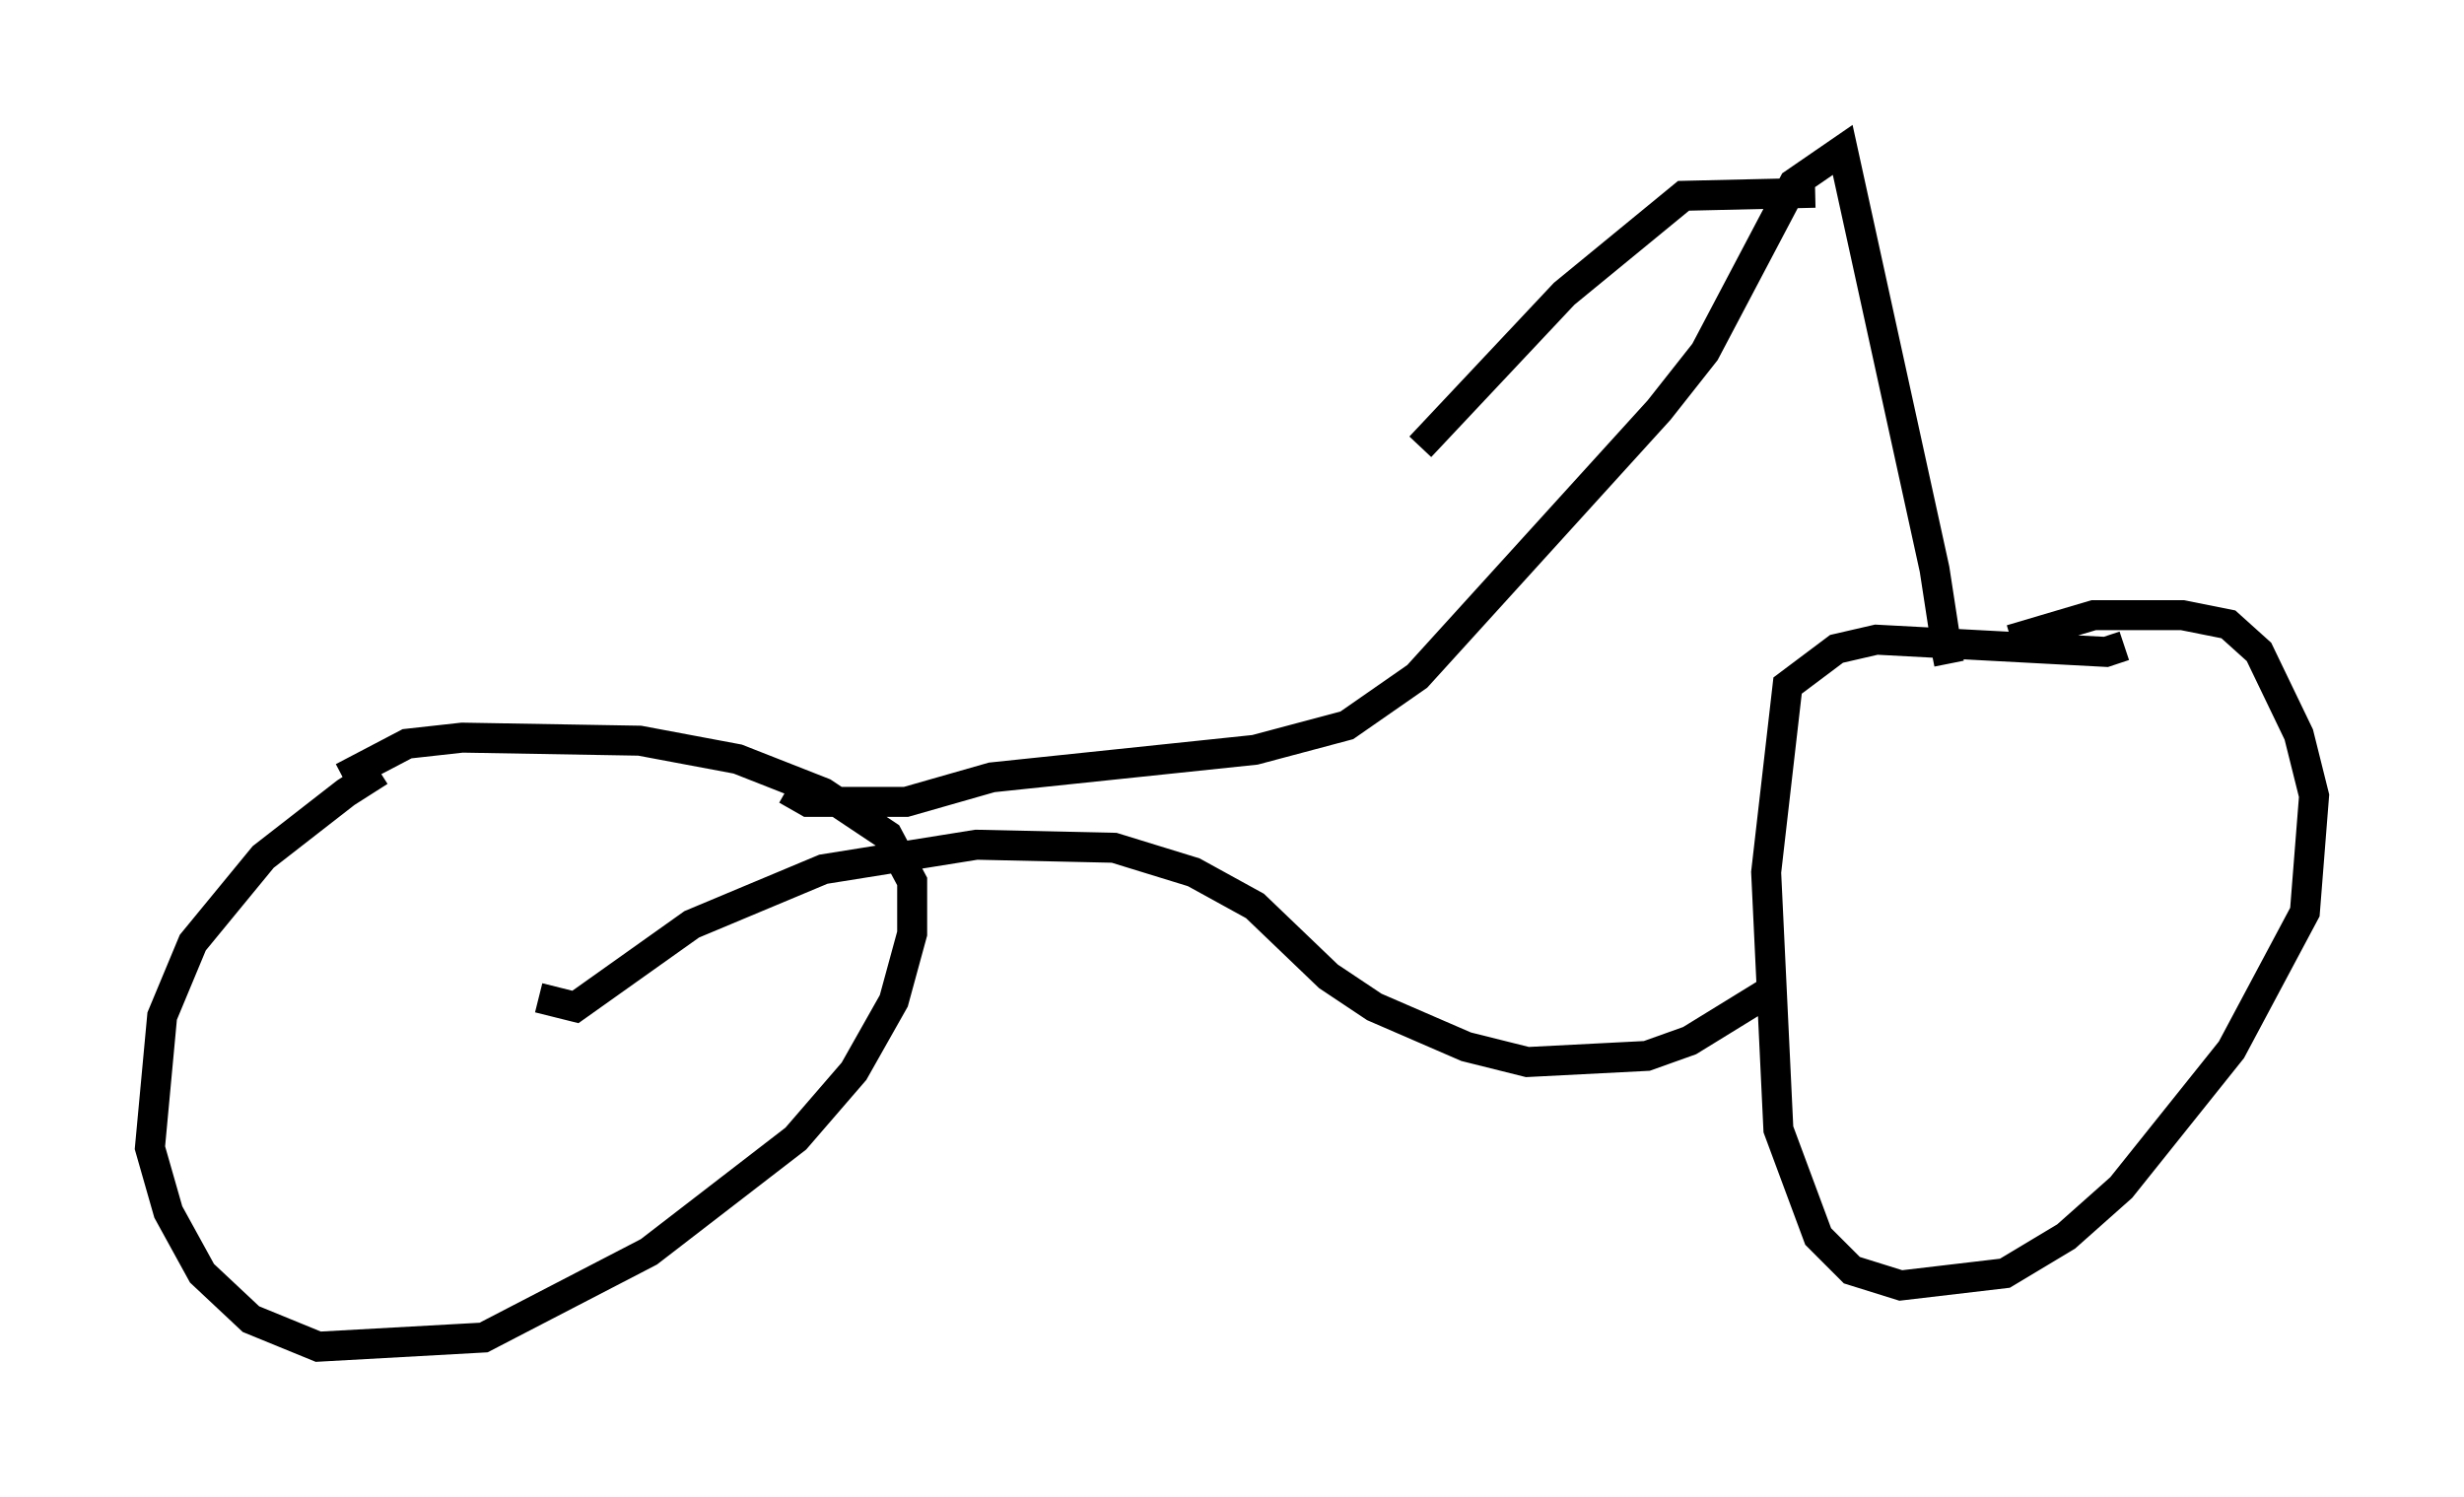 <?xml version="1.0" encoding="utf-8" ?>
<svg baseProfile="full" height="49.915" version="1.1" width="82.174" xmlns="http://www.w3.org/2000/svg" xmlns:ev="http://www.w3.org/2001/xml-events" xmlns:xlink="http://www.w3.org/1999/xlink"><defs /><rect fill="white" height="49.915" width="82.174" x="0" y="0" /><path d="M16.127, 26.336 m-3.471, -0.613 l-1.123, 0.715 -2.756, 2.144 l-2.348, 2.858 -1.021, 2.45 l-0.408, 4.39 0.613, 2.144 l1.123, 2.042 1.633, 1.531 l2.246, 0.919 5.513, -0.306 l5.513, -2.858 4.9, -3.777 l1.94, -2.246 1.327, -2.348 l0.613, -2.246 0.0, -1.735 l-0.817, -1.531 -2.144, -1.429 l-2.858, -1.123 -3.267, -0.613 l-5.921, -0.102 -1.838, 0.204 l-2.144, 1.123 m6.533, 7.35 l1.225, 0.306 3.879, -2.756 l4.39, -1.838 5.104, -0.817 l4.594, 0.102 2.654, 0.817 l2.042, 1.123 2.45, 2.348 l1.531, 1.021 3.063, 1.327 l2.042, 0.51 3.981, -0.204 l1.429, -0.51 2.654, -1.633 m11.842, -11.536 l-0.613, 0.204 -7.656, -0.408 l-1.327, 0.306 -1.633, 1.225 l-0.715, 6.227 0.408, 8.575 l1.327, 3.573 1.123, 1.123 l1.633, 0.51 3.471, -0.408 l2.042, -1.225 1.838, -1.633 l3.675, -4.594 2.45, -4.594 l0.306, -3.879 -0.51, -2.042 l-1.327, -2.756 -1.021, -0.919 l-1.531, -0.306 -2.96, 0.0 l-2.756, 0.817 m-40.834, 5.002 l0.715, 0.408 3.267, 0.0 l2.858, -0.817 8.779, -0.919 l3.063, -0.817 2.348, -1.633 l8.065, -8.881 1.531, -1.94 l2.96, -5.615 1.633, -1.123 l3.063, 13.986 0.408, 2.654 l-0.51, 0.102 m-3.879, -15.313 l-4.39, 0.102 -3.981, 3.267 l-4.798, 5.104 " fill="none" stroke="black" stroke-width="1" /></svg>